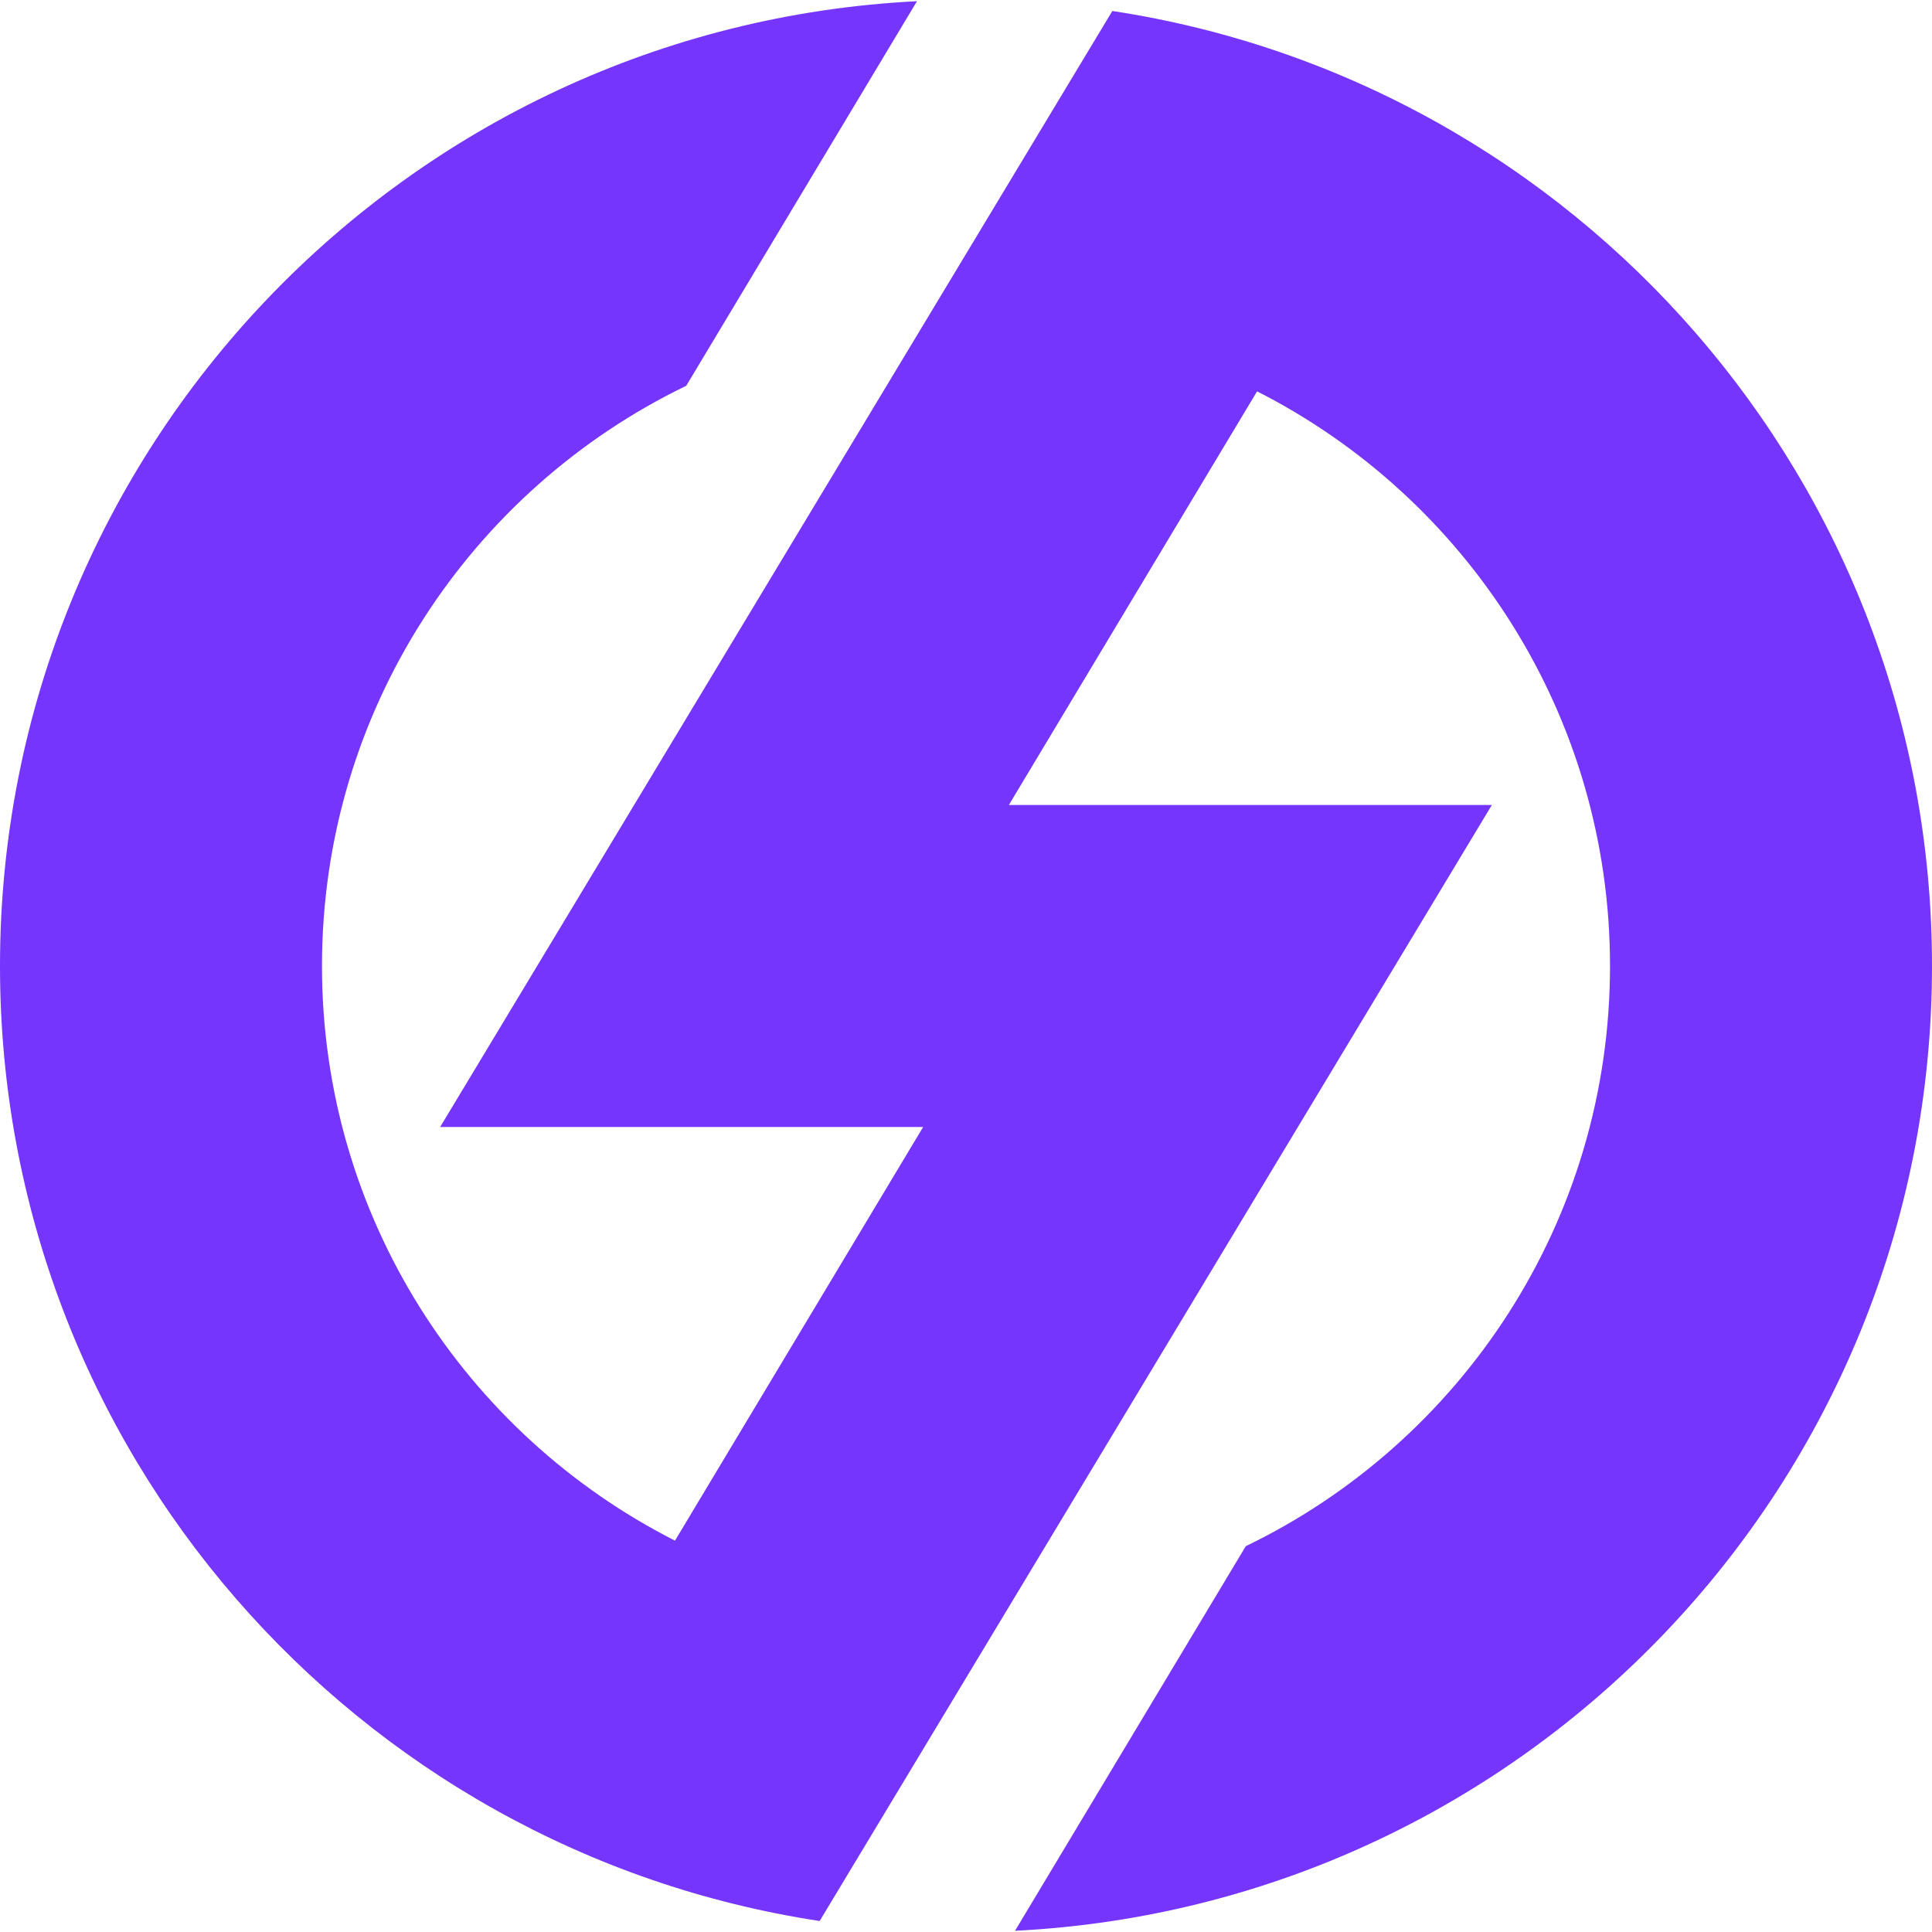 <svg width="32" height="32" viewBox="0 0 32 32" fill="none" xmlns="http://www.w3.org/2000/svg">
<path d="M11.18 25.518C7.711 23.757 5.333 20.156 5.333 16C5.333 11.77 7.796 8.114 11.366 6.39L15.188 0.02C6.729 0.443 0 7.436 0 16C0 24.012 5.89 30.649 13.576 31.818L24.71 13.333H16.71L20.821 6.482C24.29 8.243 26.667 11.844 26.667 16C26.667 20.23 24.204 23.886 20.634 25.61L16.812 31.98C25.271 31.557 32 24.564 32 16C32 7.987 26.11 1.35 18.424 0.182L7.29 18.667H15.29L11.18 25.518Z" fill="#7535FD"/>
</svg>
